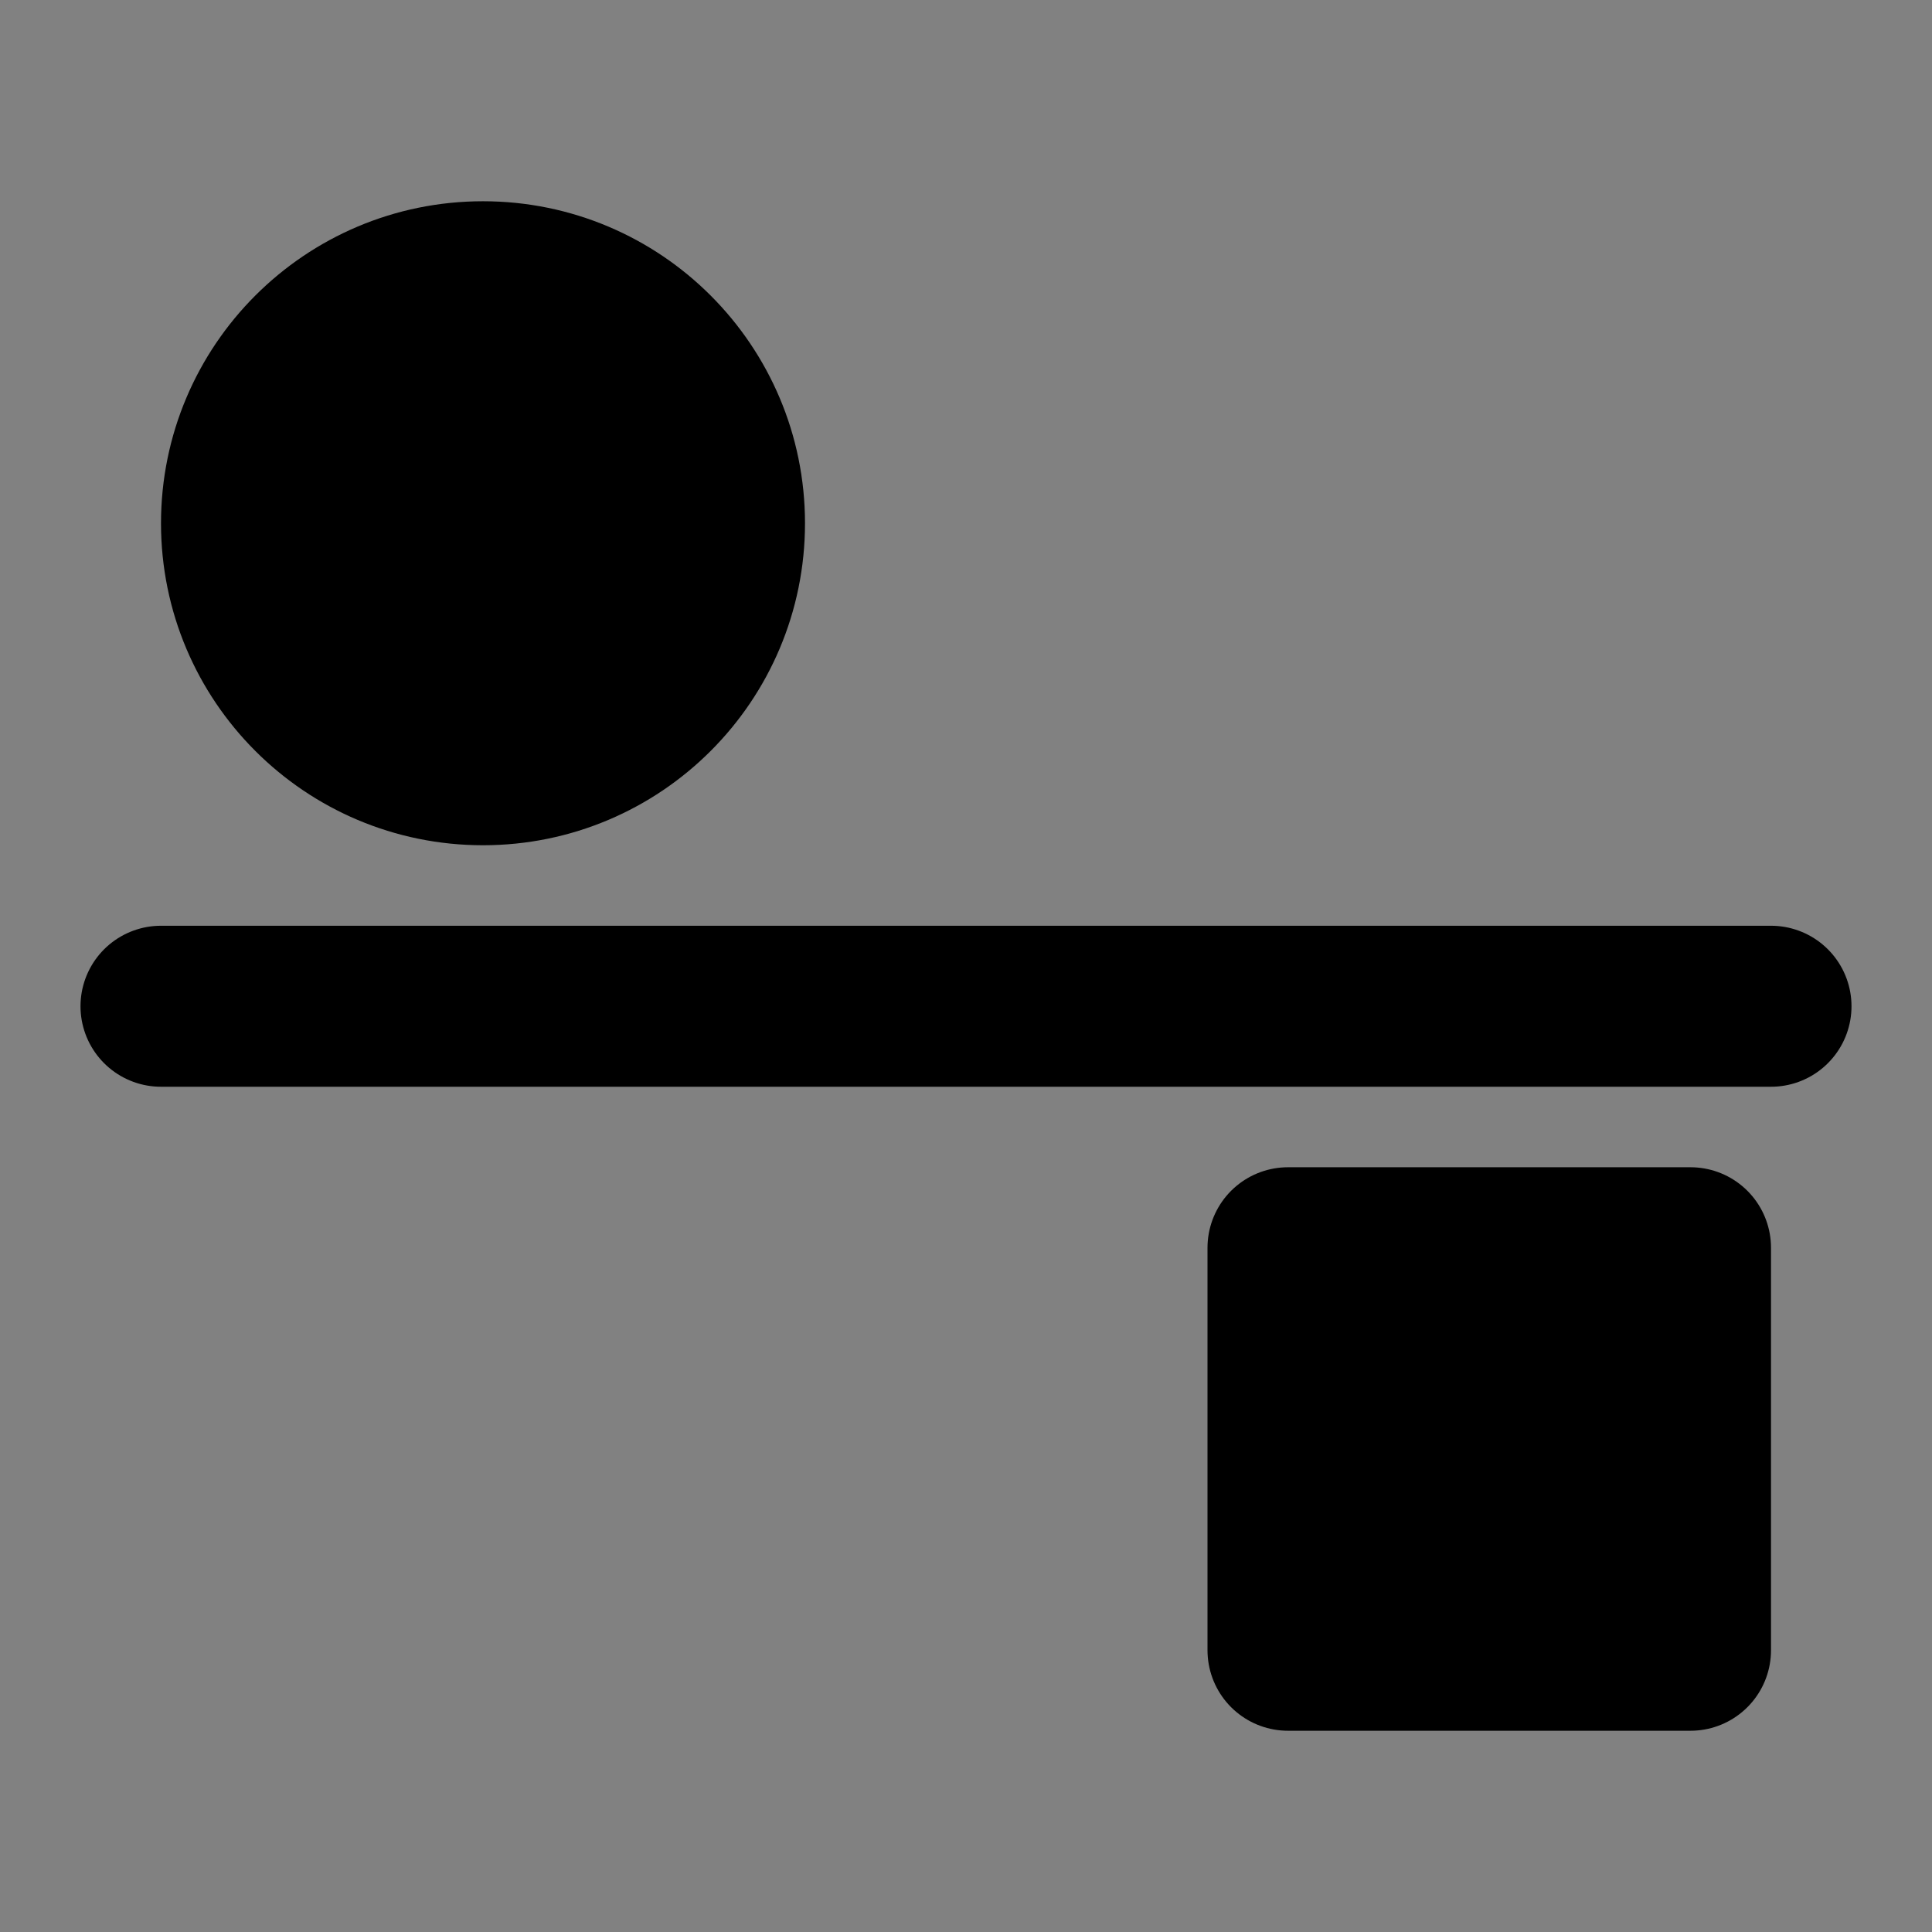 <svg width="48" height="48" viewBox="0 0 48 48" fill="none" xmlns="http://www.w3.org/2000/svg">
<rect x="0" y="0" width="48" height="48" fill="#808080" stroke="none"/>
<rect width="48" height="48" fill="white" fill-opacity="0.01"/>
<path d="M12 19C15.314 19 18 16.314 18 13C18 9.686 15.314 7 12 7C8.686 7 6 9.686 6 13C6 16.314 8.686 19 12 19Z" fill="null" stroke="black" stroke-width="4" stroke-linejoin="round"/>
<rect x="32" y="31" width="10" height="10" fill="null" stroke="black" stroke-width="4" stroke-linejoin="round"/>
<path fill-rule="evenodd" clip-rule="evenodd" d="M4 25H44H4Z" fill="null"/>
<path d="M4 25H44" stroke="black" stroke-width="4" stroke-linecap="round" stroke-linejoin="round"/>
</svg>
